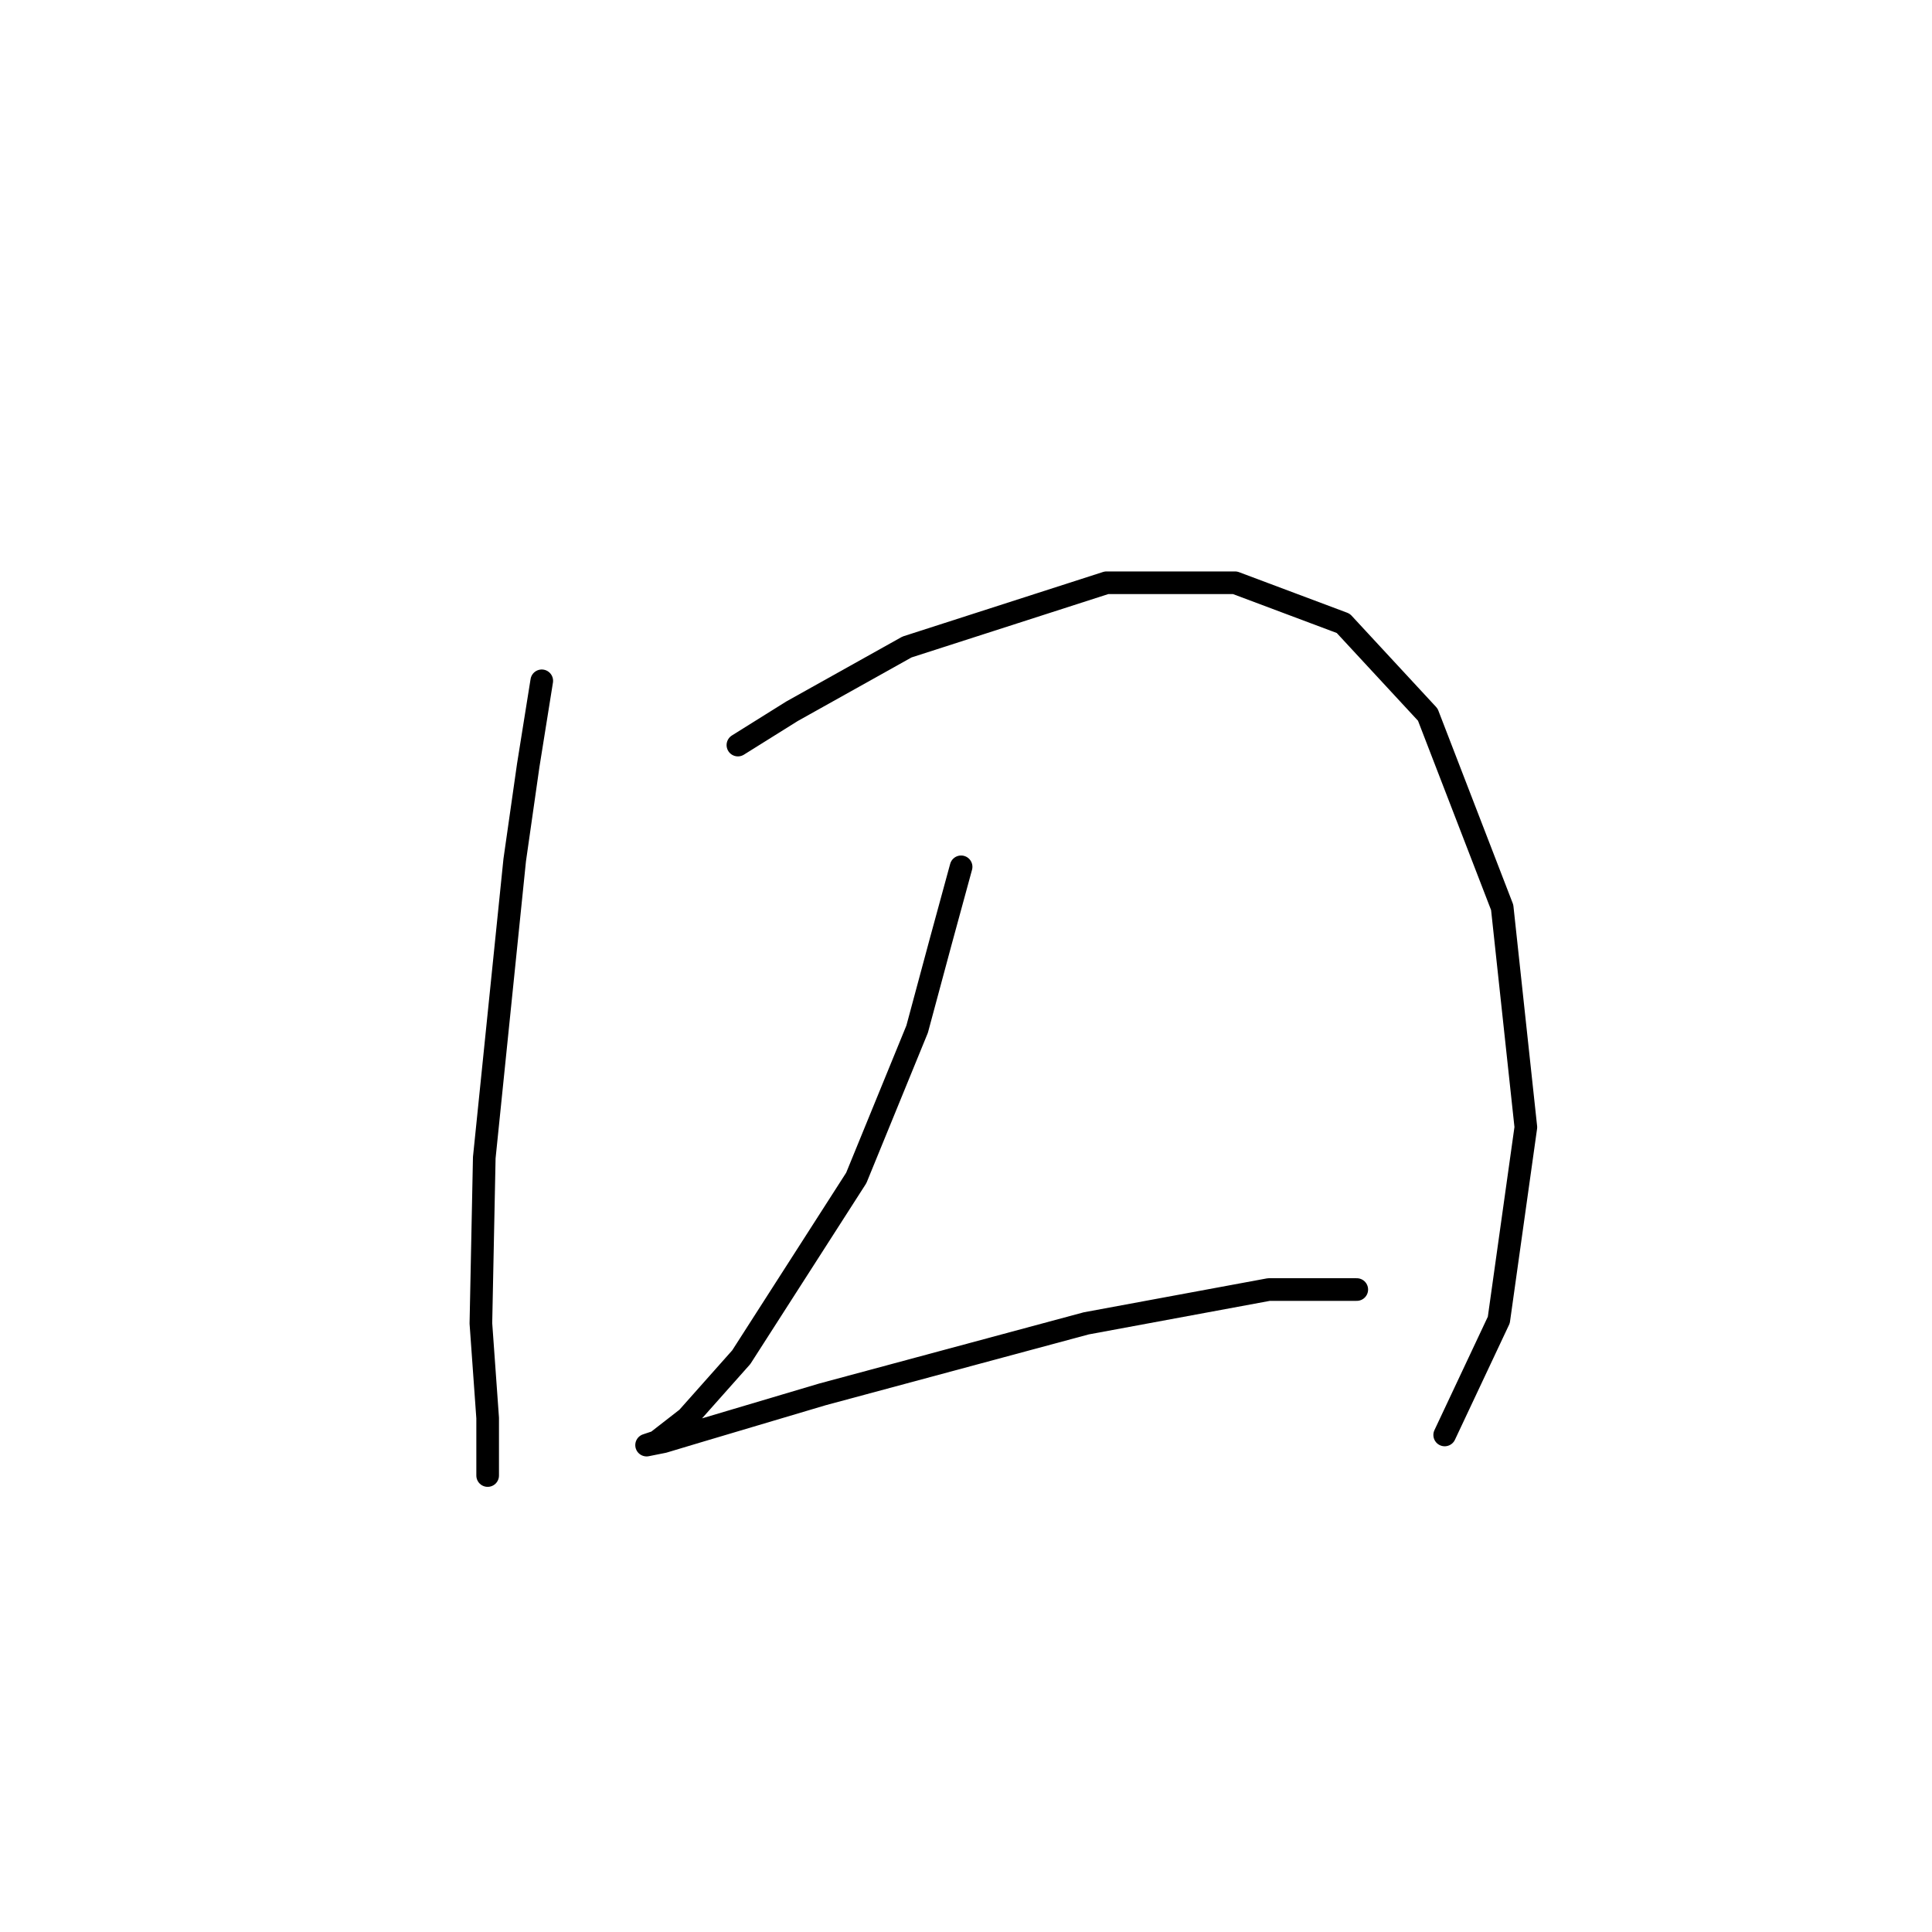 <?xml version="1.0" standalone="no"?>
    <svg width="256" height="256" xmlns="http://www.w3.org/2000/svg" version="1.1">
    <polyline stroke="black" stroke-width="3" stroke-linecap="round" fill="transparent" stroke-linejoin="round" points="71.786 90.212 69.994 101.415 68.202 113.962 64.169 153.395 63.721 175.352 64.617 187.898 64.617 194.172 64.617 195.516 64.617 195.516 " />
        <polyline stroke="black" stroke-width="3" stroke-linecap="round" fill="transparent" stroke-linejoin="round" points="97.776 98.726 104.946 94.245 120.181 85.731 146.619 77.218 163.647 77.218 177.986 82.595 189.189 94.694 199.047 120.235 202.184 149.362 198.599 174.904 191.429 190.139 191.429 190.139 " />
        <polyline stroke="black" stroke-width="3" stroke-linecap="round" fill="transparent" stroke-linejoin="round" points="127.351 114.858 124.662 124.716 121.526 136.367 113.46 156.083 98.224 179.833 91.055 187.898 87.022 191.035 85.677 191.483 87.918 191.035 92.399 189.691 108.979 184.762 143.931 175.352 168.128 170.871 179.779 170.871 179.779 170.871 " />
        </svg>